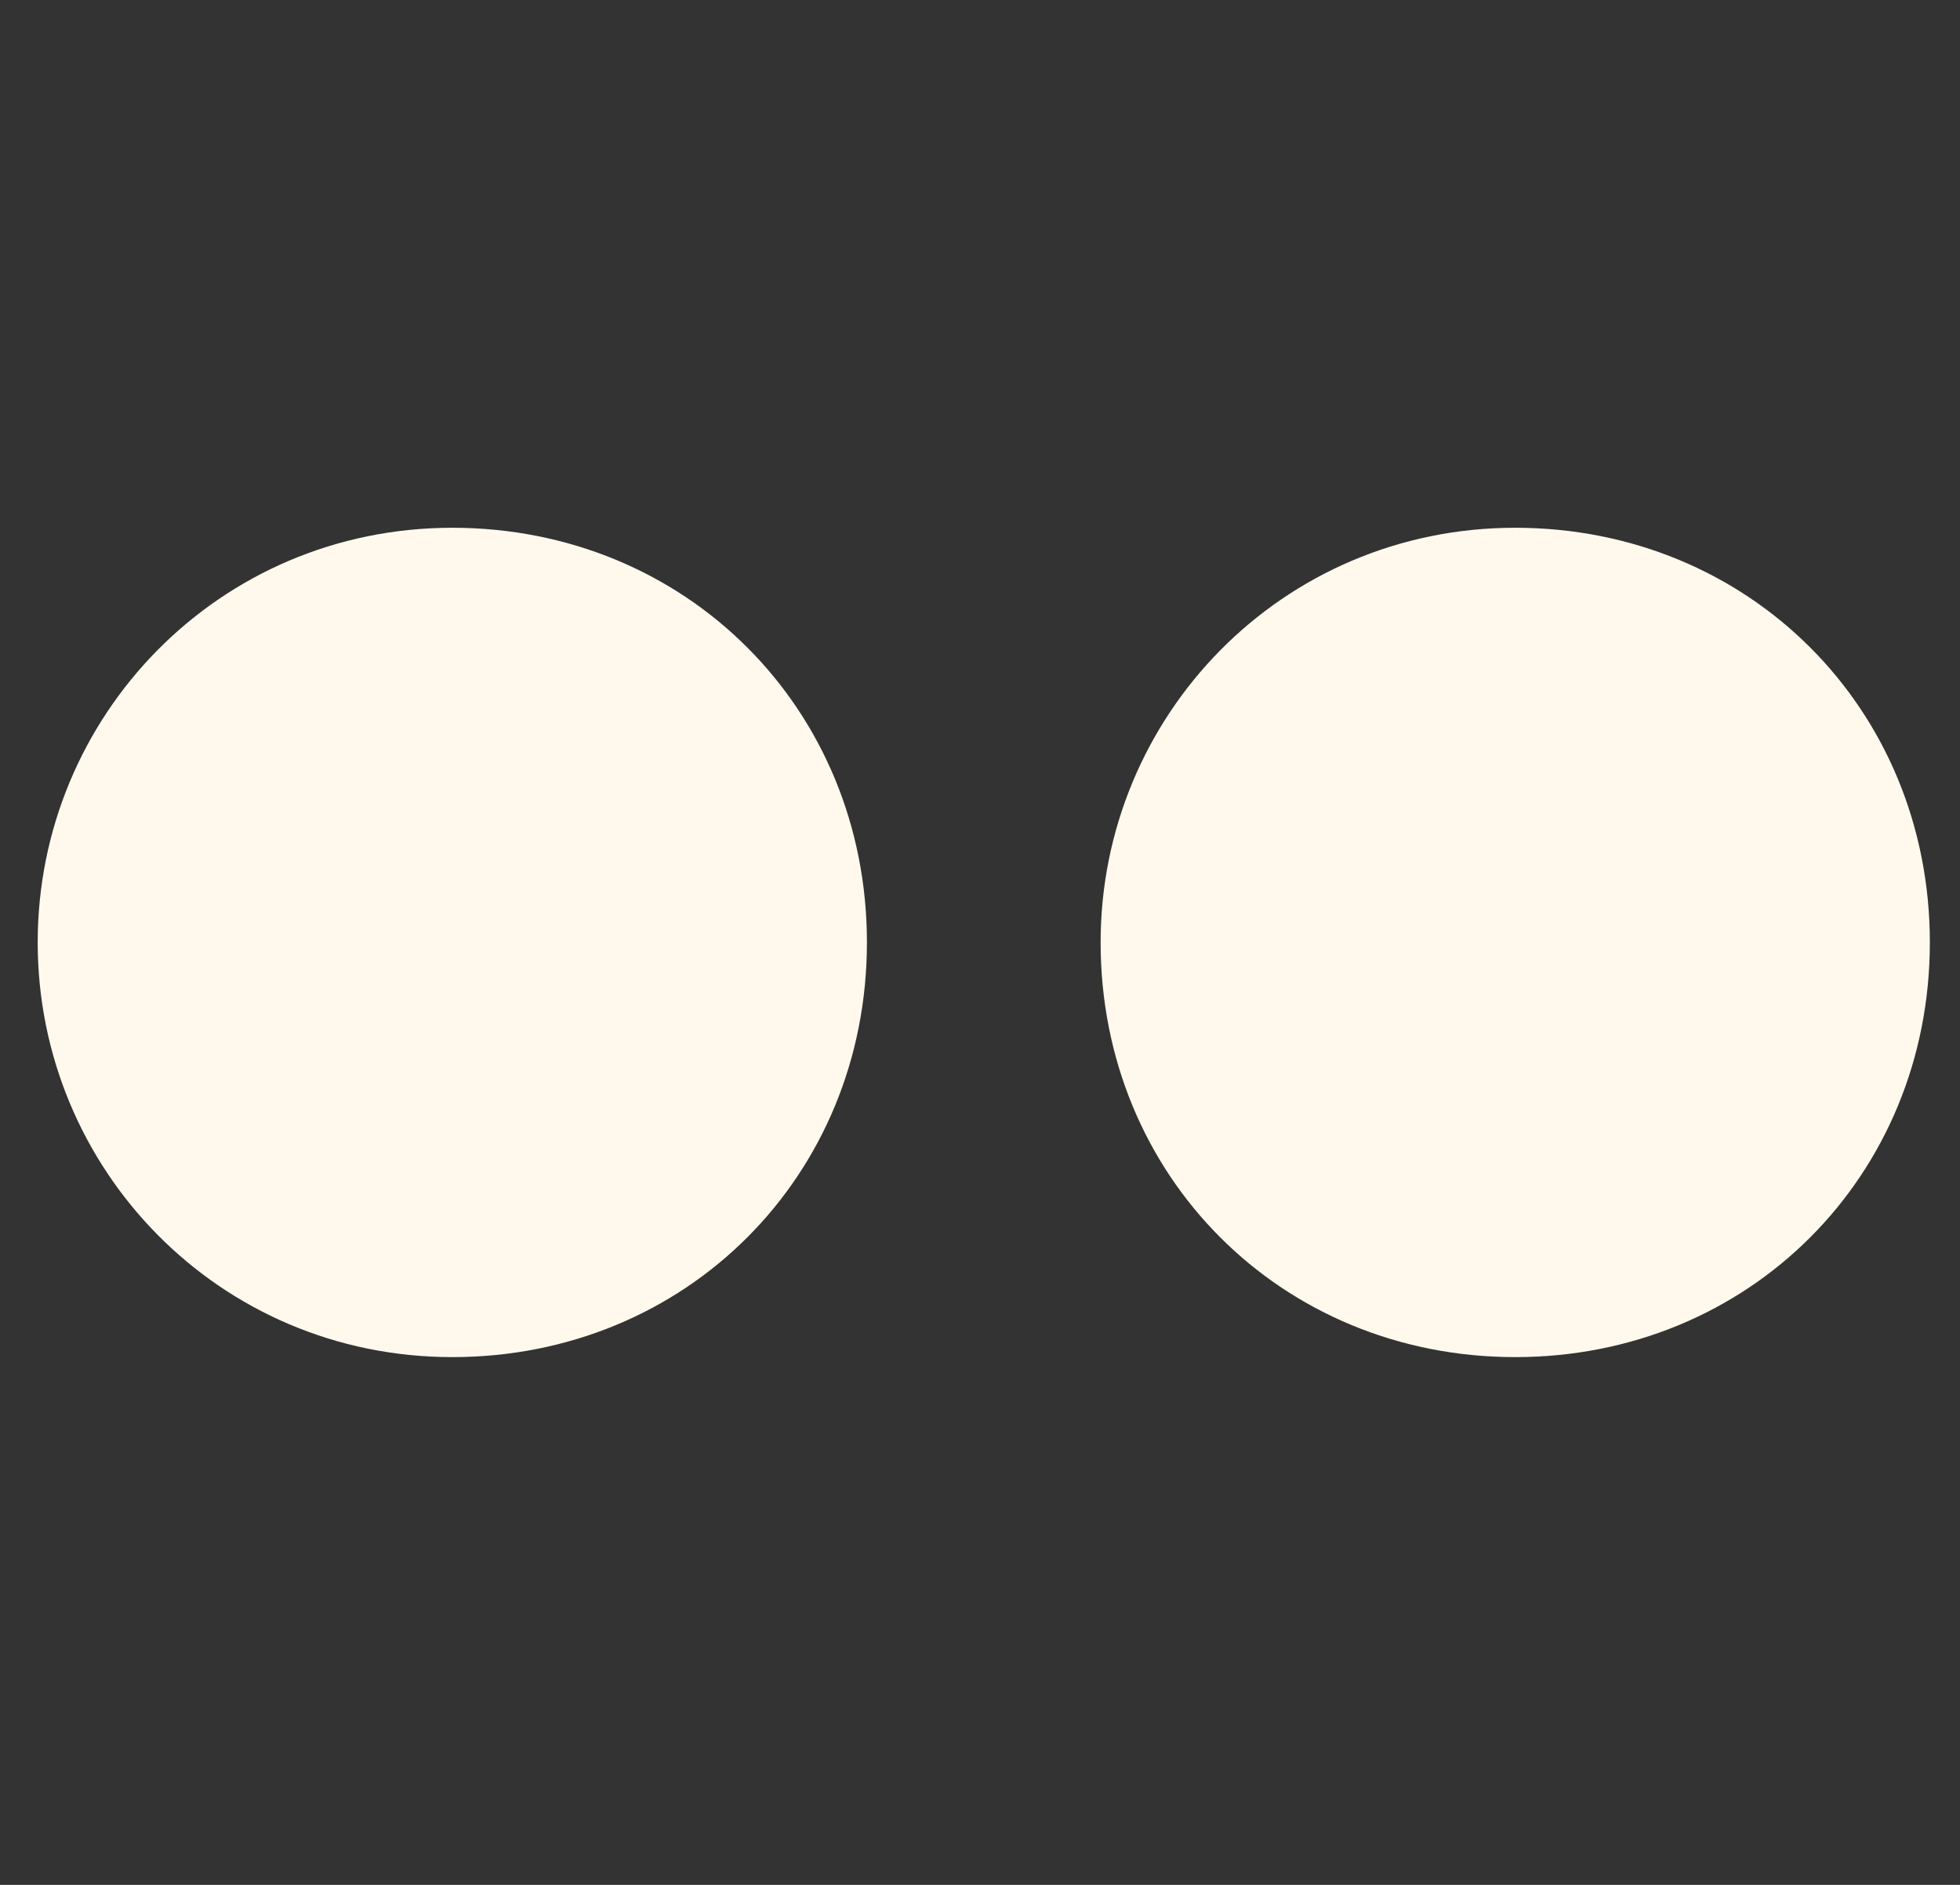 <svg id="Layer_1" data-name="Layer 1" xmlns="http://www.w3.org/2000/svg" version="1.1" viewBox="0 0 26 25" width="26" height="25">
  <rect x="0" y="0" width="26" height="25" fill="#333333" stroke="none"/>
  <path fill="#FEF9EC" d="M14.6,12.5c0-3,2.4-5.5,5.5-5.5s5.5,2.4,5.5,5.5-2.4,5.5-5.5,5.5-5.5-2.4-5.5-5.5h0ZM.5,12.5c0-3,2.4-5.5,5.5-5.5s5.5,2.4,5.5,5.5-2.4,5.5-5.5,5.5S.5,15.5.5,12.5Z"/>
</svg>